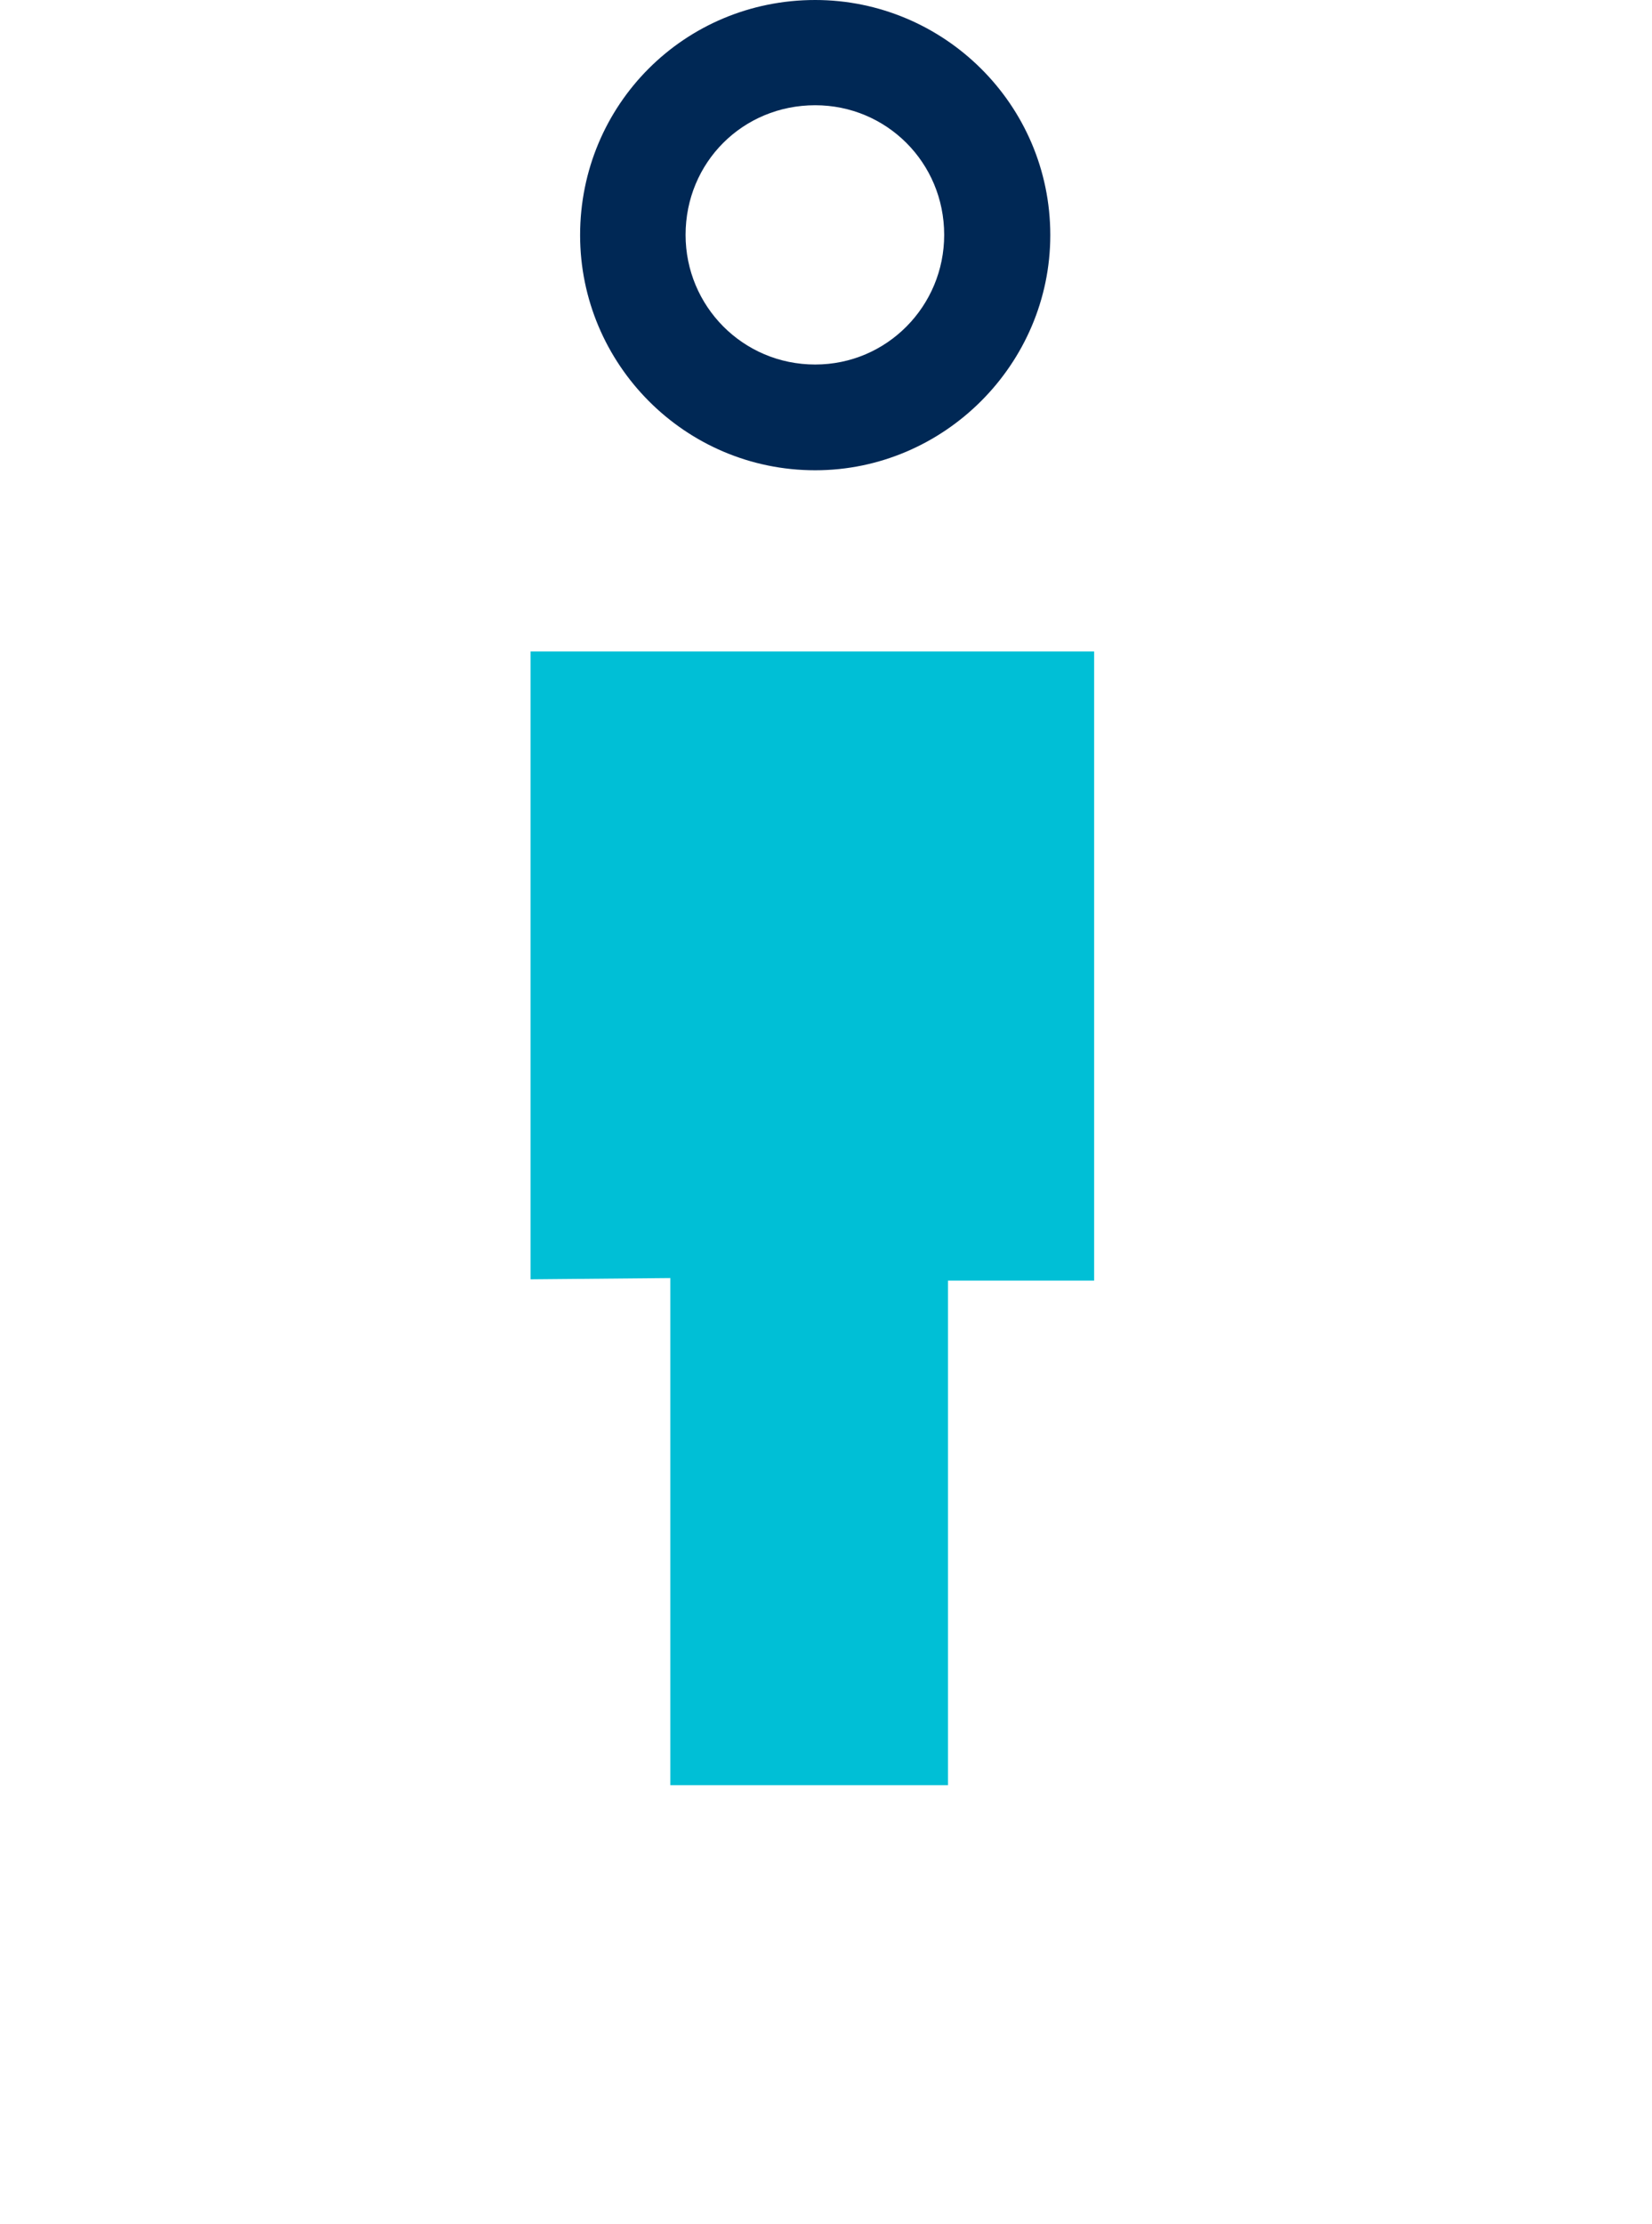 <svg xmlns="http://www.w3.org/2000/svg" width="26" height="35" xmlns:xlink="http://www.w3.org/1999/xlink"><use fill="#fff" xlink:href="#a" transform="translate(5.02 26.024)"/><use fill="#00BFD6" xlink:href="#b" transform="translate(8.35 10.251)"/><use fill="#002855" xlink:href="#c" transform="translate(9.13)"/><use fill="#fff" xlink:href="#d" transform="translate(10.79 1.656)"/><g transform="translate(-5365 983)"><mask id="a"><use fill="#fff" xlink:href="#e" transform="translate(5365 -973.999)"/></mask><use fill="#002855" xlink:href="#f" transform="translate(5365 -973.999)" mask="url(#a)"/></g><use fill="#fff" xlink:href="#h" transform="translate(1.66 23.696)"/><defs><path id="a" fill-rule="evenodd" d="M15.93 2.2c0 1.23-3.56 2.22-7.96 2.22S0 3.42 0 2.22C0 .98 3.57 0 7.97 0s7.96 1 7.96 2.2z"/><path id="b" fill-rule="evenodd" d="M8.86 0H0v9.88l2.2-.02v7.98h4.37V9.9h2.3V0z"/><path id="c" fill-rule="evenodd" d="M3.7 0C1.64 0 0 1.65 0 3.7c0 2.03 1.65 3.7 3.7 3.7 2.03 0 3.7-1.67 3.7-3.7C7.4 1.64 5.72 0 3.7 0z"/><path id="d" fill-rule="evenodd" d="M2.04 4.08C.9 4.08 0 3.16 0 2.04 0 .9.9 0 2.04 0c1.12 0 2.03.9 2.03 2.04 0 1.12-.9 2.04-2.03 2.04z"/><path id="e" fill-rule="evenodd" d="M0 0h25.72v25.8H0V0z"/><path id="f" fill-rule="evenodd" d="M8.9 9.24V3.18c0-.9.72-1.6 1.6-1.6h4.65c.88 0 1.6.7 1.6 1.6v6.06c0 .9-.72 1.6-1.6 1.6h-.72v8.25h1.58v-1.6c2.8.4 4.3 1.28 4.3 1.7 0 .56-2.6 1.93-7.44 1.93-4.83 0-7.44-1.37-7.44-1.93 0-.42 1.46-1.3 4.22-1.7v1.6h1.57l.02-8.25h-.72c-.88 0-1.6-.72-1.6-1.6zm7.1 3.8v-.74a3.18 3.18 0 002.32-3.06V3.18A3.18 3.18 0 0015.15 0H10.5C8.75 0 7.32 1.43 7.32 3.18v6.06c0 1.45 1 2.68 2.32 3.06v.72C4.68 13.56 0 15.4 0 19.32c0 4.06 4.8 6.47 12.86 6.47 8.05 0 12.86-2.42 12.86-6.48 0-4.1-5.2-5.78-9.71-6.28z"/><path id="h" fill-rule="evenodd" d="M11.2 9.44C6.05 9.44 0 8.18 0 4.64 0 1.97 3.73.48 8 0v1.13c-3.2.43-5.9 1.52-5.9 3.37 0 2.47 4.72 3.6 9.1 3.6 4.4 0 9.1-1.13 9.1-3.6 0-1.87-2.72-2.96-5.95-3.38V.02c3.9.48 8.06 1.88 8.06 4.6 0 3.56-6.03 4.82-11.2 4.82z"/></defs></svg>
